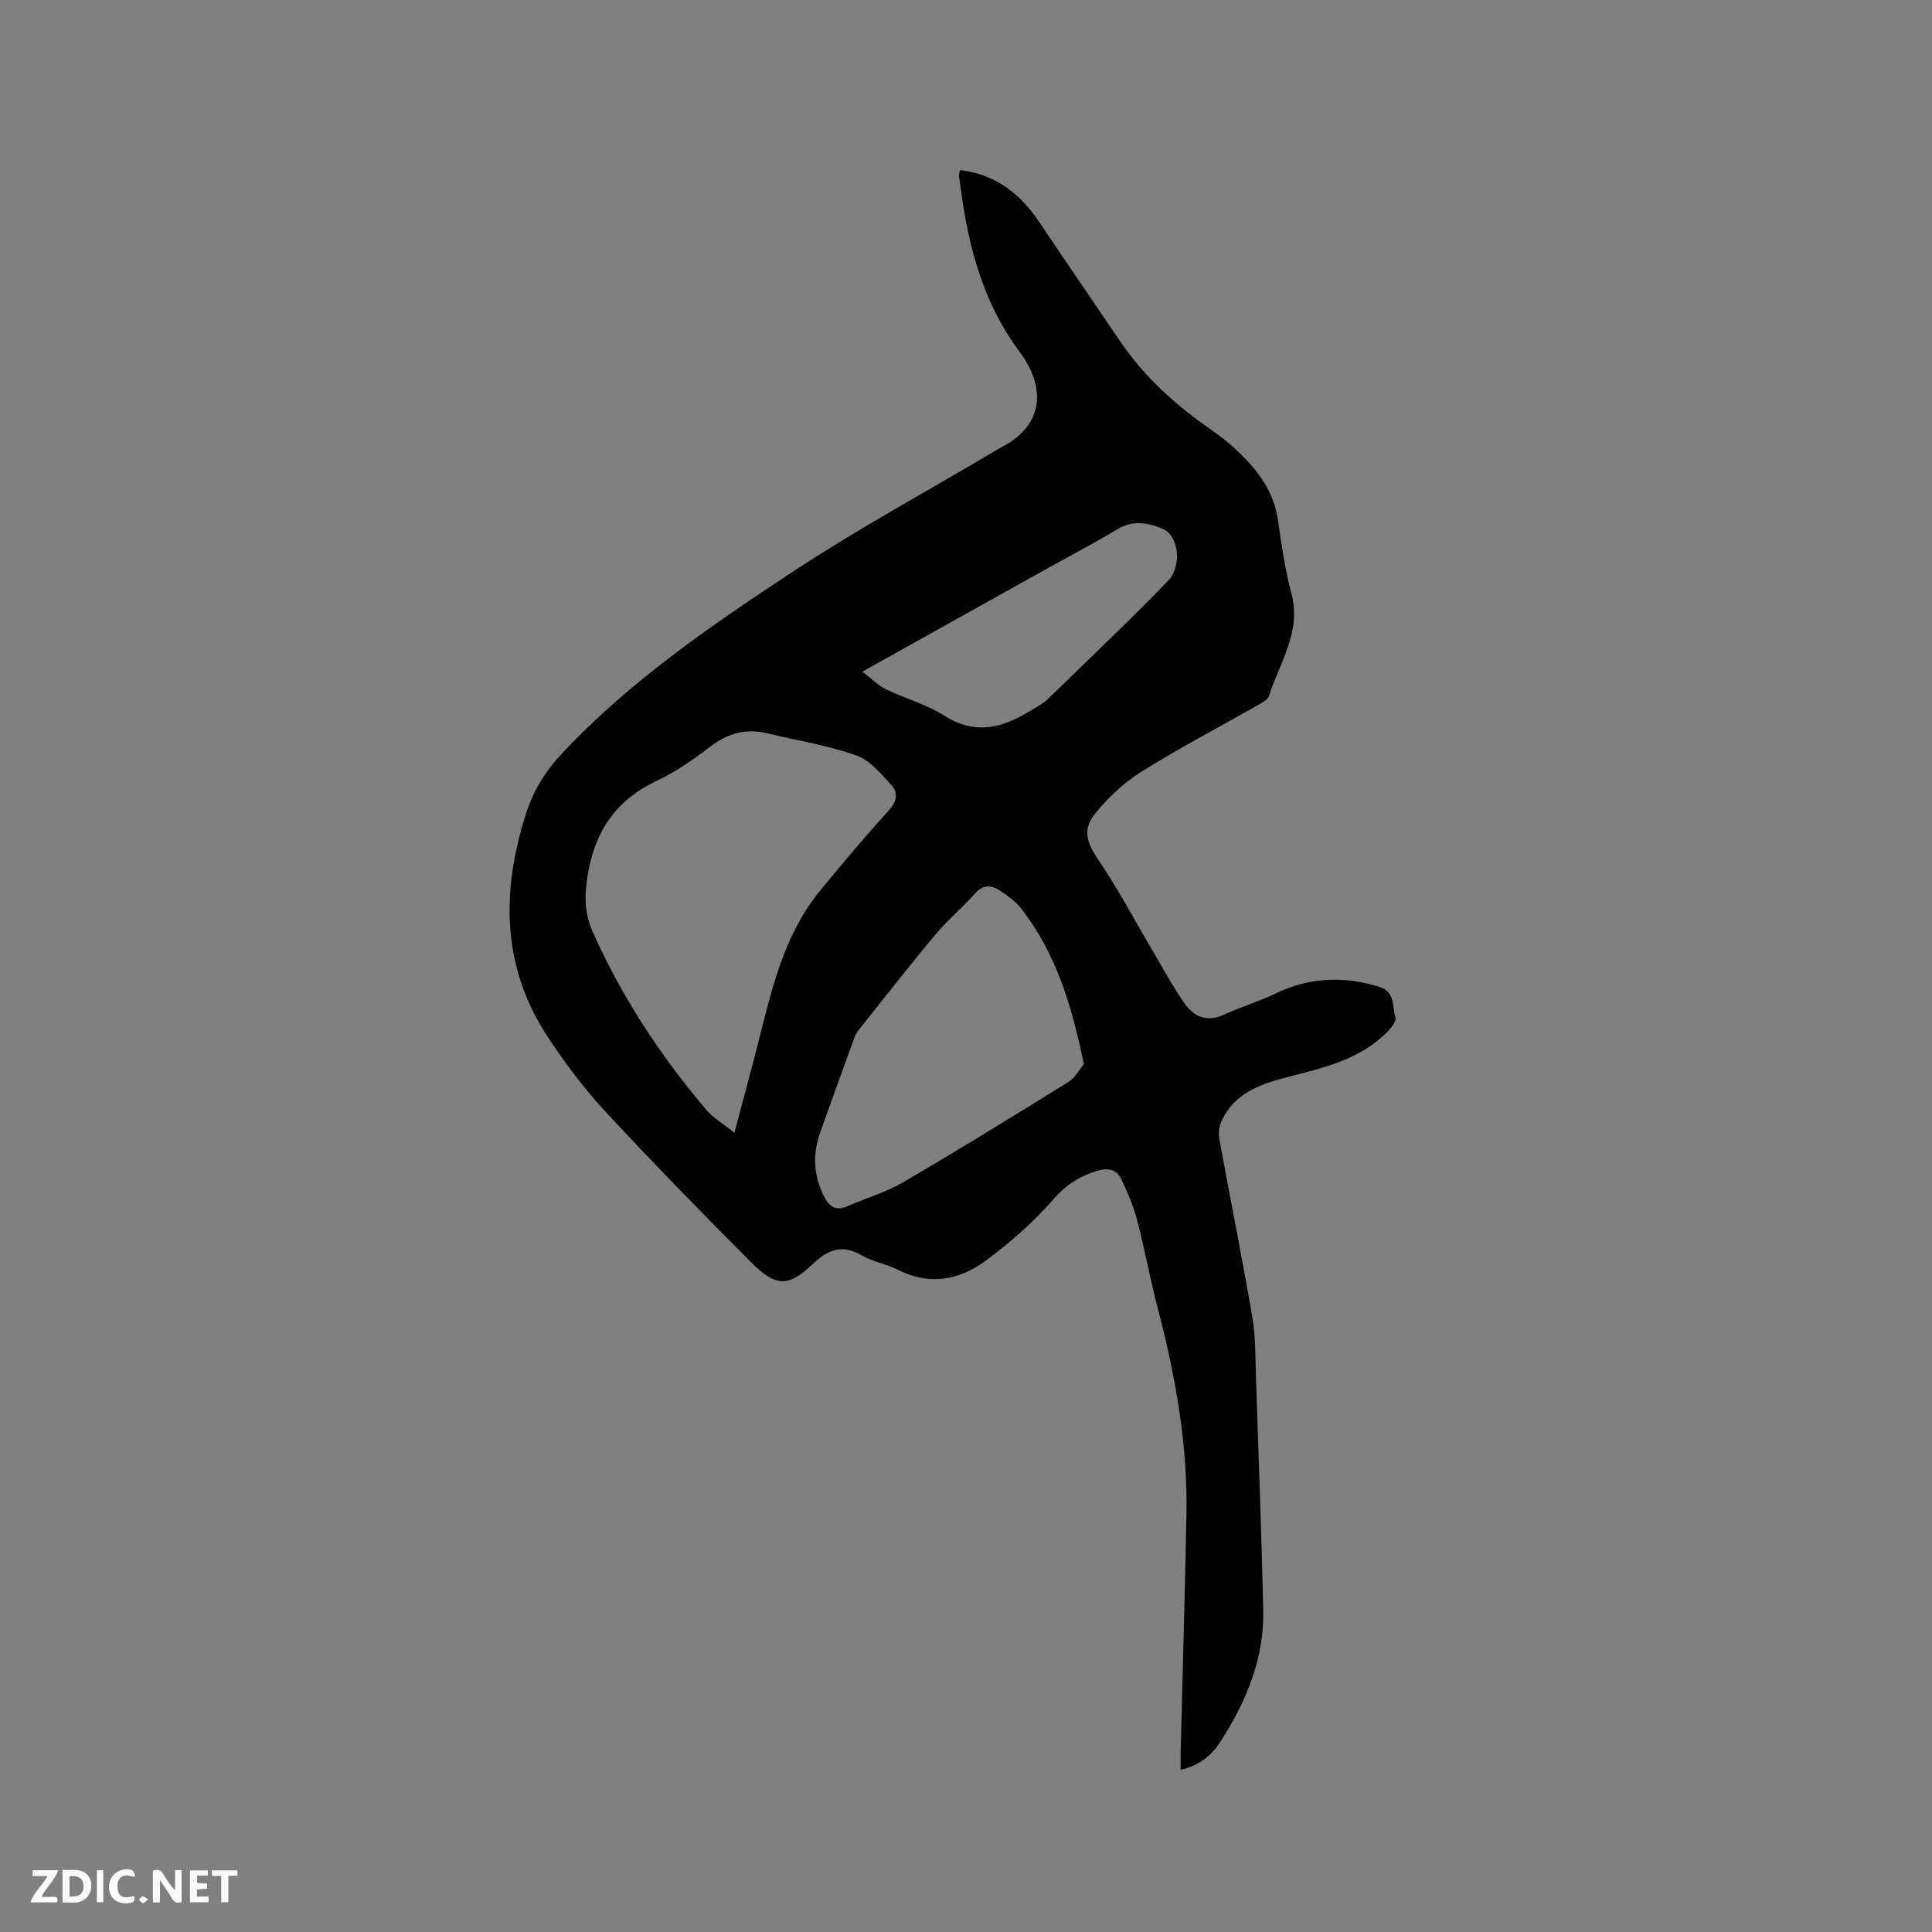 <svg enable-background="new 0 0 400 400" viewBox="0 0 400 400" xmlns="http://www.w3.org/2000/svg"><rect x="0" y="0" width="400" height="400" fill="#808080" stroke="none"/><path d="m198.79 35.21c7.31.87 12.42 4.87 16.37 10.76 5.54 8.26 11.18 16.46 16.76 24.7 5.01 7.39 11.5 13.22 18.81 18.28 2.6 1.8 5.06 3.88 7.23 6.17 3.32 3.48 5.87 7.44 6.6 12.41.75 5.13 1.46 10.31 2.81 15.3 2.16 8-2.46 14.32-4.63 21.25-.26.82-1.48 1.43-2.37 1.94-8.01 4.56-16.19 8.84-23.99 13.71-3.6 2.25-6.88 5.32-9.57 8.62-2.86 3.5-1.78 6.18.73 9.88 4.07 6.01 7.47 12.48 11.17 18.74 2.15 3.63 4.13 7.38 6.56 10.81 1.9 2.68 4.57 3.92 8.04 2.34 3.52-1.61 7.27-2.74 10.76-4.42 7.07-3.41 14.23-3.67 21.62-1.34 3.19 1.01 2.54 4.09 3.22 6.33.24.78-.96 2.21-1.79 3.05-5.74 5.77-13.39 7.39-20.86 9.34-5.56 1.45-10.81 3.35-13.38 9.09-.48 1.06-.65 2.45-.44 3.6 2.24 12.29 4.72 24.54 6.83 36.86.71 4.15.63 8.44.77 12.67.54 16 1.13 32 1.5 48 .24 10.11-3.54 19.05-8.91 27.36-1.8 2.78-4.31 4.89-8.18 5.74 0-1.45-.03-2.66 0-3.87.4-16.21.87-32.43 1.19-48.64.29-14.63-2.22-28.89-5.93-42.99-1.59-6.04-2.69-12.2-4.27-18.24-.77-2.93-1.98-5.79-3.29-8.53-.92-1.92-2.62-2.41-4.85-1.76-3.73 1.1-6.58 2.93-9.27 6-4.15 4.73-8.99 9-14.08 12.73-5.38 3.94-11.53 5.1-17.97 1.83-2.44-1.24-5.3-1.7-7.65-3.06-4.06-2.36-7.01-1.08-10.07 1.84-4.97 4.74-7.58 4.81-12.64-.26-10.25-10.28-20.4-20.65-30.26-31.3-4.45-4.8-8.44-10.11-12.03-15.59-9.49-14.5-9.56-30.06-4.43-46.08 1.51-4.72 3.9-8.68 7.35-12.37 14.12-15.09 31.02-26.65 48.09-37.87 13.43-8.83 27.6-16.54 41.44-24.74.64-.38 1.28-.75 1.93-1.1 8.33-4.51 8.93-12.12 3.36-19.6-8.14-10.93-10.95-23.42-12.52-36.47-.05-.29.11-.6.24-1.12zm-46.73 199.32c1.9-7.21 3.57-13.31 5.12-19.45 2.73-10.79 5.27-21.68 12.54-30.58 4.62-5.66 9.33-11.26 14.25-16.65 1.72-1.88 2.05-3.68.6-5.27-2.15-2.36-4.46-5.19-7.28-6.18-5.94-2.09-12.26-3.09-18.42-4.57-4.41-1.07-8.18-.04-11.8 2.74-3.44 2.63-7.06 5.18-10.95 7.01-8.3 3.91-12.78 10.06-14.37 19.17-.77 4.41-.82 8.17.97 12.18 5.99 13.46 13.99 25.63 23.49 36.83 1.43 1.69 3.47 2.86 5.85 4.77zm72.34-14.2c-2.5-12.16-5.77-23.03-13.01-32.27-1.08-1.38-2.61-2.47-4.08-3.49-1.89-1.32-3.69-1.6-5.52.49-2.58 2.94-5.64 5.46-8.14 8.46-5.43 6.49-10.63 13.17-15.91 19.79-.38.48-.67 1.07-.89 1.65-2.35 6.45-4.69 12.91-7 19.38-1.61 4.49-1.48 8.87.68 13.22 1.12 2.25 2.47 3.24 4.95 2.16 3.87-1.68 8.01-2.9 11.63-5.01 11.49-6.72 22.83-13.71 34.14-20.73 1.39-.88 2.26-2.6 3.15-3.65zm-45.85-81.28c1.96 1.5 3.26 2.87 4.85 3.64 3.99 1.94 8.42 3.13 12.12 5.49 6.46 4.12 12.16 2.49 17.93-1.1 1.17-.73 2.46-1.35 3.43-2.29 8.35-8.1 16.78-16.12 24.88-24.46 3.11-3.2 2.25-9.47-1.06-10.86-3.05-1.28-6.16-1.83-9.39.12-4.98 3.01-10.15 5.68-15.23 8.52-12.2 6.79-24.39 13.6-37.53 20.94z" fill="#000001"/><g fill="#fafbfa"><path d="m37.59 393.81c-.92.31-1.52.05-2-.78-.7-1.2-1.52-2.34-2.47-3.78v4.59c-.55.03-.95.05-1.41.07-.03-.37-.06-.64-.06-.91 0-1.91 0-3.81 0-5.7 1.13-.41 1.77-.03 2.29.91.62 1.11 1.38 2.14 2.31 3.19v-4.2h1.35v6.61z"/><path d="m12.94 393.88v-6.75c1.9.19 3.93-.54 5.37 1.29.8 1.01.78 2.88.03 3.97-1.37 1.97-3.4 1.51-5.4 1.49m1.45-1.22c2.04.12 2.92-.58 2.89-2.21-.03-1.51-.98-2.19-2.89-2z"/><path d="m11.81 393.87h-5.49c.68-2.18 2.47-3.48 3.51-5.45h-3.08v-1.21h5.29c-.71 2.13-2.44 3.48-3.47 5.51.86 0 1.63.04 2.39-.01.79-.05 1.14.21.85 1.16"/><path d="m39.33 393.86v-6.61h3.7v1.07h-2.22v1.52c.68.04 1.34.09 2.07.13v1.07c-.72.05-1.38.09-2.1.14v1.48h2.4v1.19h-3.85z"/><path d="m27.71 388.56c-1.15-.3-2.46-.61-3.1.64-.37.73-.41 1.93-.06 2.67.63 1.35 1.99.93 3.17.68.35.94-.01 1.32-.93 1.46-1.62.25-3.05-.27-3.76-1.48-.73-1.24-.6-3.03.31-4.17.88-1.11 2.71-1.7 4-1.16.32.13.44.74.65 1.12-.1.08-.19.16-.28.24"/><path d="m49.15 387.24v1.07c-.59.02-1.17.05-1.87.08v5.44h-1.48v-5.44h-1.85c-.05-.4-.08-.73-.13-1.15z"/><path d="m20.06 387.21h1.33v6.62h-1.33z"/><path d="m30.68 393.25c-.49.38-.8.79-1.05.76-.32-.05-.6-.45-.9-.7.26-.24.51-.64.8-.67.29-.04.62.3 1.15.61"/></g></svg>